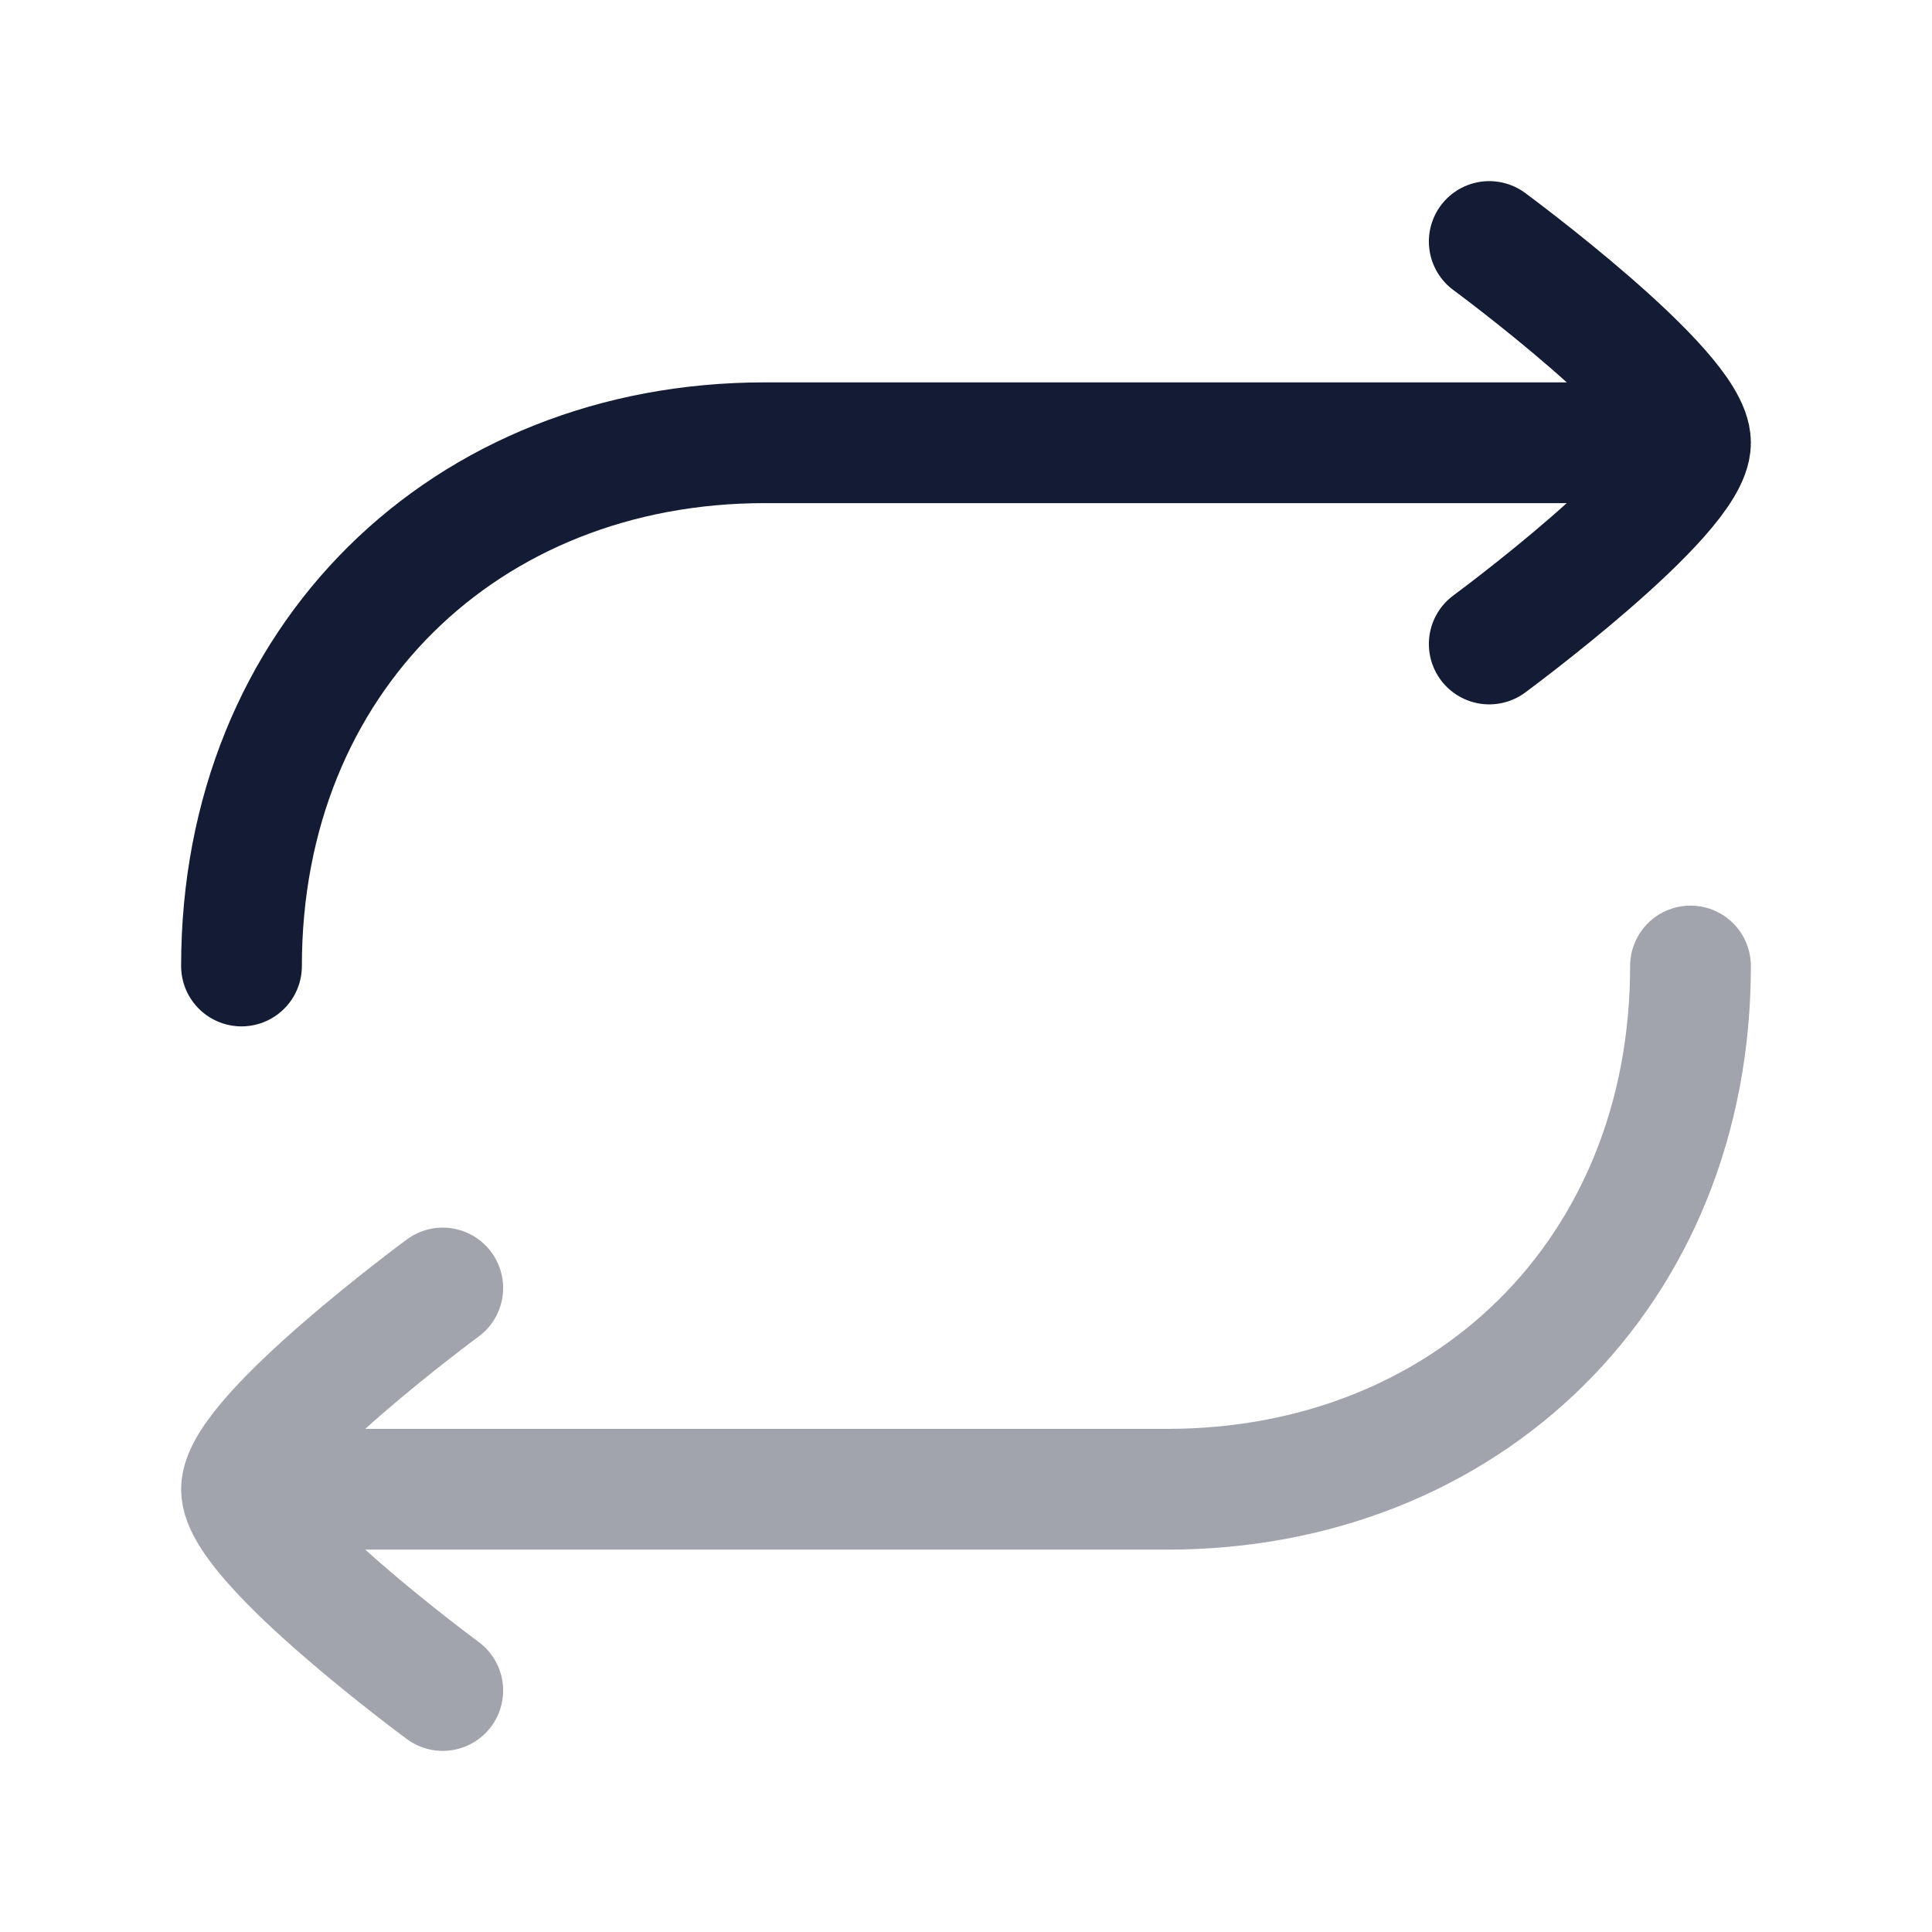 <svg width="24" height="24" viewBox="0 0 24 24" fill="none" xmlns="http://www.w3.org/2000/svg">
<path d="M20.5 5.5H9.5C5.787 5.5 3 8.185 3 12" stroke="#141B34" stroke-width="1.5" stroke-linecap="round" stroke-linejoin="round"/>
<path d="M18.5 3C18.5 3 21 4.841 21 5.5C21 6.159 18.5 8 18.5 8" stroke="#141B34" stroke-width="1.5" stroke-linecap="round" stroke-linejoin="round"/>
<path opacity="0.4" d="M3.5 18.5H14.5C18.213 18.5 21 15.815 21 12M5.5 16C5.5 16 3 17.841 3 18.5C3 19.159 5.5 21 5.5 21" stroke="#141B34" stroke-width="1.5" stroke-linecap="round" stroke-linejoin="round"/>
</svg>
